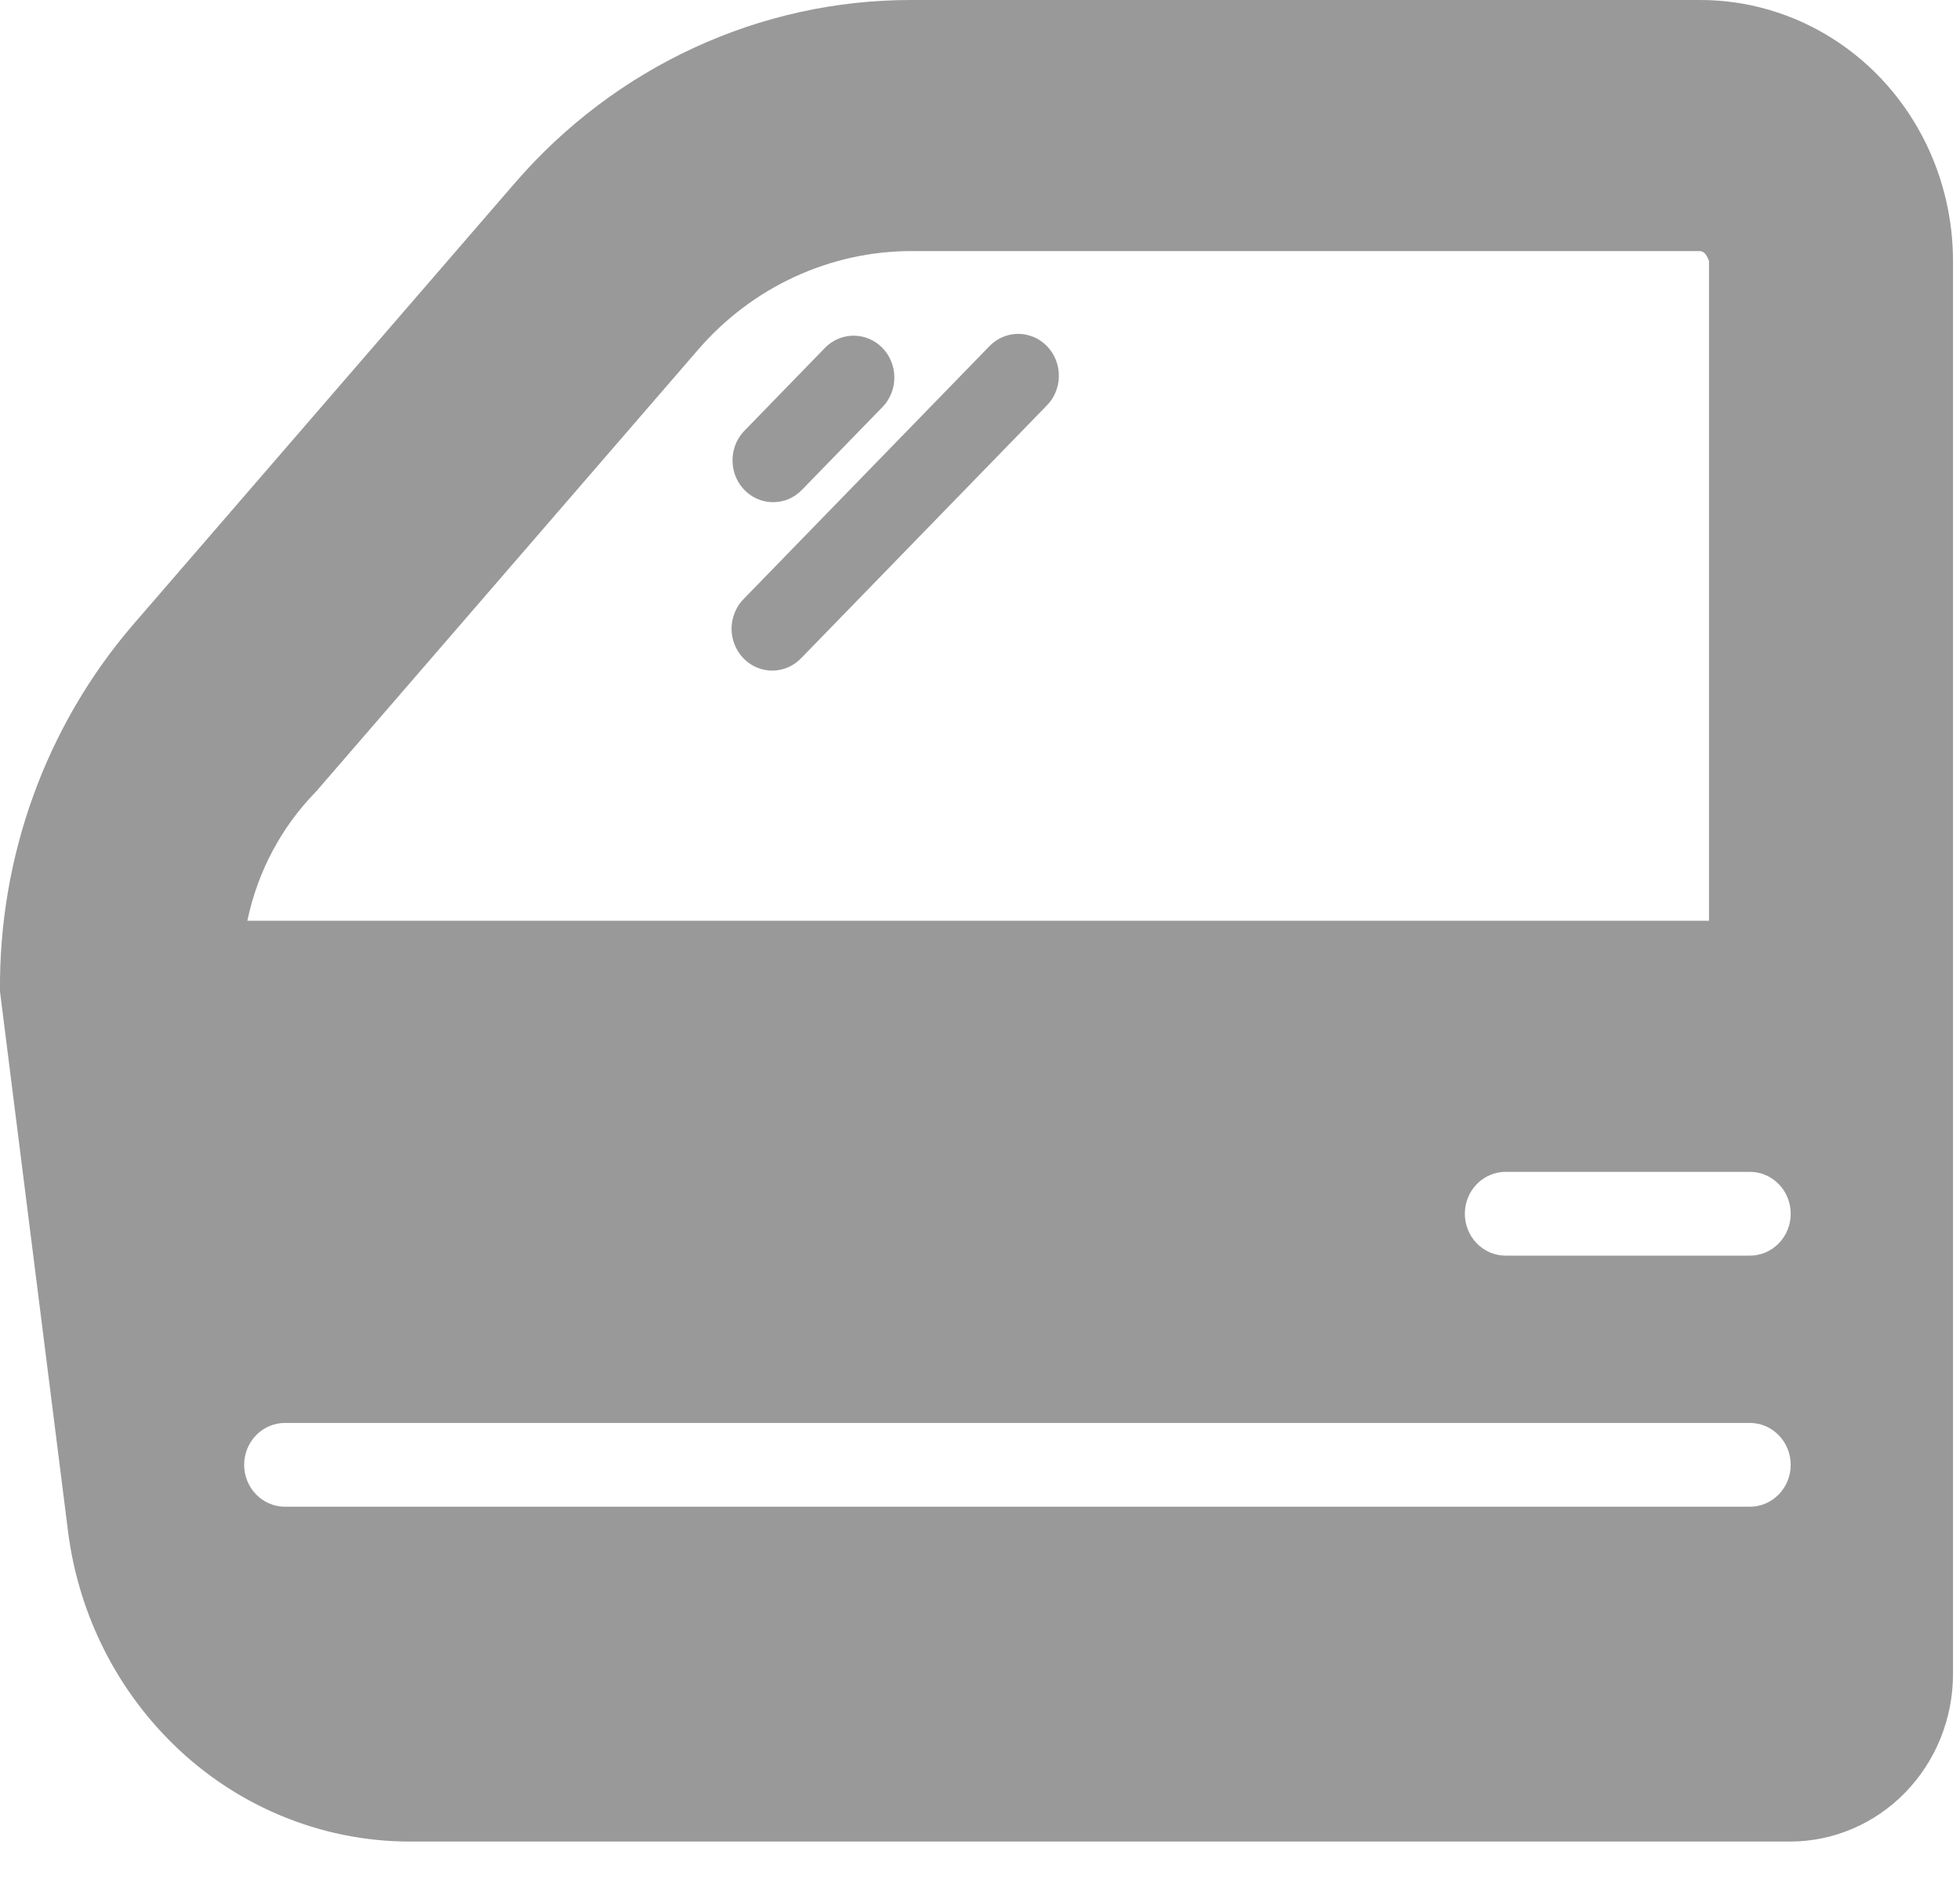 <svg width="30" height="29" viewBox="0 0 30 29" fill="none" xmlns="http://www.w3.org/2000/svg">
<path d="M11.834 7.686C11.916 7.686 11.997 7.67 12.072 7.638C12.148 7.605 12.217 7.558 12.274 7.498L13.52 6.217C13.631 6.096 13.692 5.935 13.689 5.768C13.687 5.602 13.621 5.443 13.507 5.325C13.392 5.208 13.238 5.14 13.076 5.138C12.914 5.135 12.758 5.197 12.64 5.311L11.394 6.593C11.307 6.682 11.248 6.796 11.224 6.921C11.2 7.045 11.212 7.174 11.259 7.291C11.306 7.408 11.386 7.508 11.488 7.578C11.591 7.649 11.711 7.686 11.834 7.686Z" fill="#999999"/>
<path d="M15.13 5.313L11.394 9.156C11.333 9.215 11.284 9.285 11.251 9.364C11.217 9.442 11.199 9.527 11.197 9.613C11.196 9.699 11.212 9.784 11.243 9.864C11.274 9.943 11.321 10.015 11.38 10.076C11.439 10.137 11.509 10.185 11.586 10.217C11.664 10.249 11.747 10.265 11.83 10.264C11.914 10.262 11.996 10.244 12.072 10.209C12.149 10.174 12.217 10.124 12.274 10.062L16.011 6.218C16.072 6.159 16.121 6.089 16.154 6.01C16.188 5.932 16.206 5.847 16.207 5.761C16.209 5.675 16.193 5.59 16.162 5.511C16.131 5.431 16.084 5.359 16.025 5.298C15.966 5.237 15.896 5.189 15.819 5.157C15.741 5.125 15.658 5.109 15.575 5.11C15.491 5.112 15.409 5.13 15.333 5.165C15.256 5.2 15.188 5.25 15.13 5.313Z" fill="#999999"/>
<path d="M29.485 2.208C29.164 1.543 28.668 0.983 28.054 0.593C27.44 0.203 26.732 -0.003 26.01 2.64479e-05H13.941C12.797 0 11.666 0.249 10.623 0.731C9.579 1.213 8.647 1.916 7.886 2.795L2.037 9.561C0.705 11.109 -0.021 13.11 0 15.177L1.042 23.444C1.194 24.635 1.723 25.741 2.548 26.592C3.038 27.099 3.621 27.501 4.263 27.774C4.906 28.048 5.594 28.188 6.289 28.186H27.401C28.062 28.185 28.696 27.915 29.163 27.434C29.63 26.954 29.893 26.302 29.893 25.623V3.995C29.893 3.375 29.753 2.763 29.485 2.208ZM4.838 12.115L10.688 5.349C11.097 4.876 11.599 4.497 12.161 4.238C12.722 3.978 13.331 3.844 13.946 3.843H26.011C26.068 3.843 26.113 3.873 26.158 3.994V14.093H3.786C3.942 13.342 4.308 12.655 4.838 12.115ZM26.786 23.061H4.36C4.195 23.061 4.036 22.993 3.92 22.873C3.803 22.753 3.737 22.59 3.737 22.42C3.737 22.25 3.803 22.087 3.92 21.967C4.036 21.847 4.195 21.779 4.36 21.779H26.786C26.951 21.779 27.109 21.847 27.226 21.967C27.343 22.087 27.409 22.25 27.409 22.42C27.409 22.59 27.343 22.753 27.226 22.873C27.109 22.993 26.951 23.061 26.786 23.061ZM26.786 19.218H23.044C22.879 19.218 22.72 19.15 22.603 19.03C22.487 18.91 22.421 18.747 22.421 18.577C22.421 18.407 22.487 18.244 22.603 18.124C22.72 18.004 22.879 17.936 23.044 17.936H26.786C26.951 17.936 27.109 18.004 27.226 18.124C27.343 18.244 27.409 18.407 27.409 18.577C27.409 18.747 27.343 18.91 27.226 19.03C27.109 19.15 26.951 19.218 26.786 19.218Z" fill="#999999"/>
</svg>
